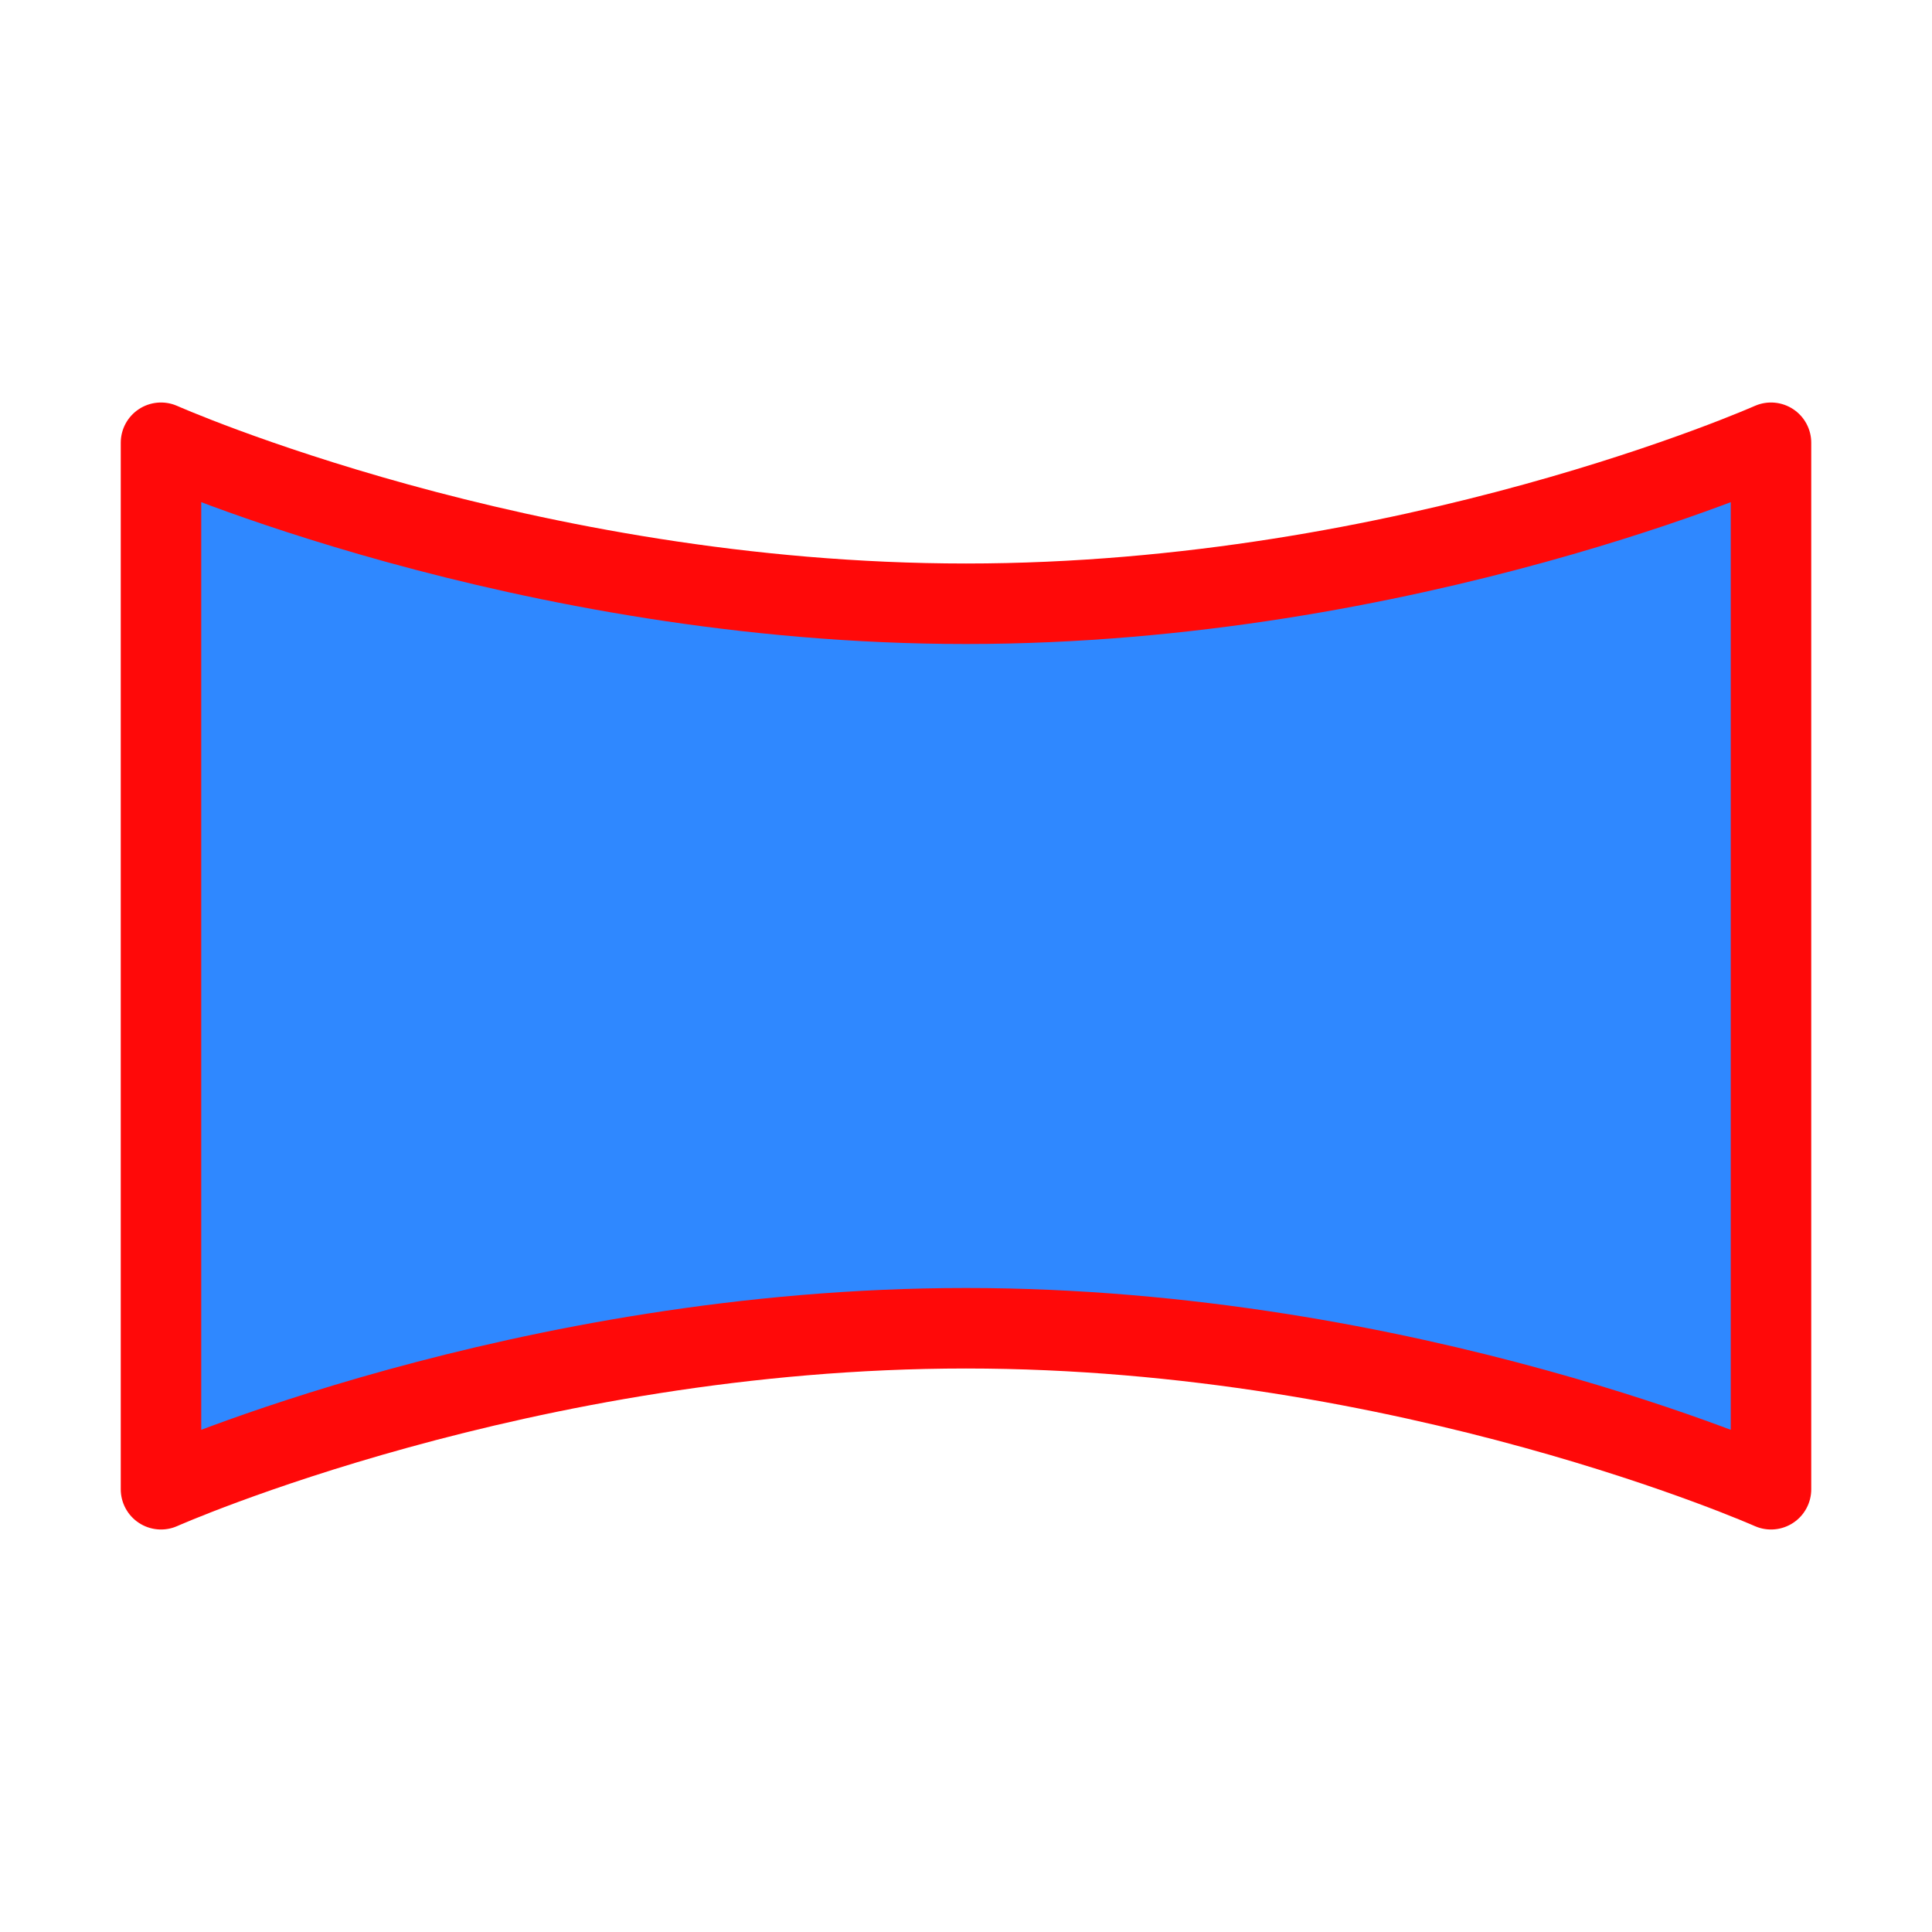 <?xml version="1.0" encoding="UTF-8"?><svg width="24" height="24" viewBox="0 0 48 48" fill="none" xmlns="http://www.w3.org/2000/svg"><path d="M4 11C4 11 13 15 24 15C35 15 44 11 44 11V37C44 37 35 33 24 33C13 33 4 37 4 37V11Z" fill="#2F88FF" stroke="#FF0909" stroke-width="2" stroke-linecap="round" stroke-linejoin="round"/></svg>